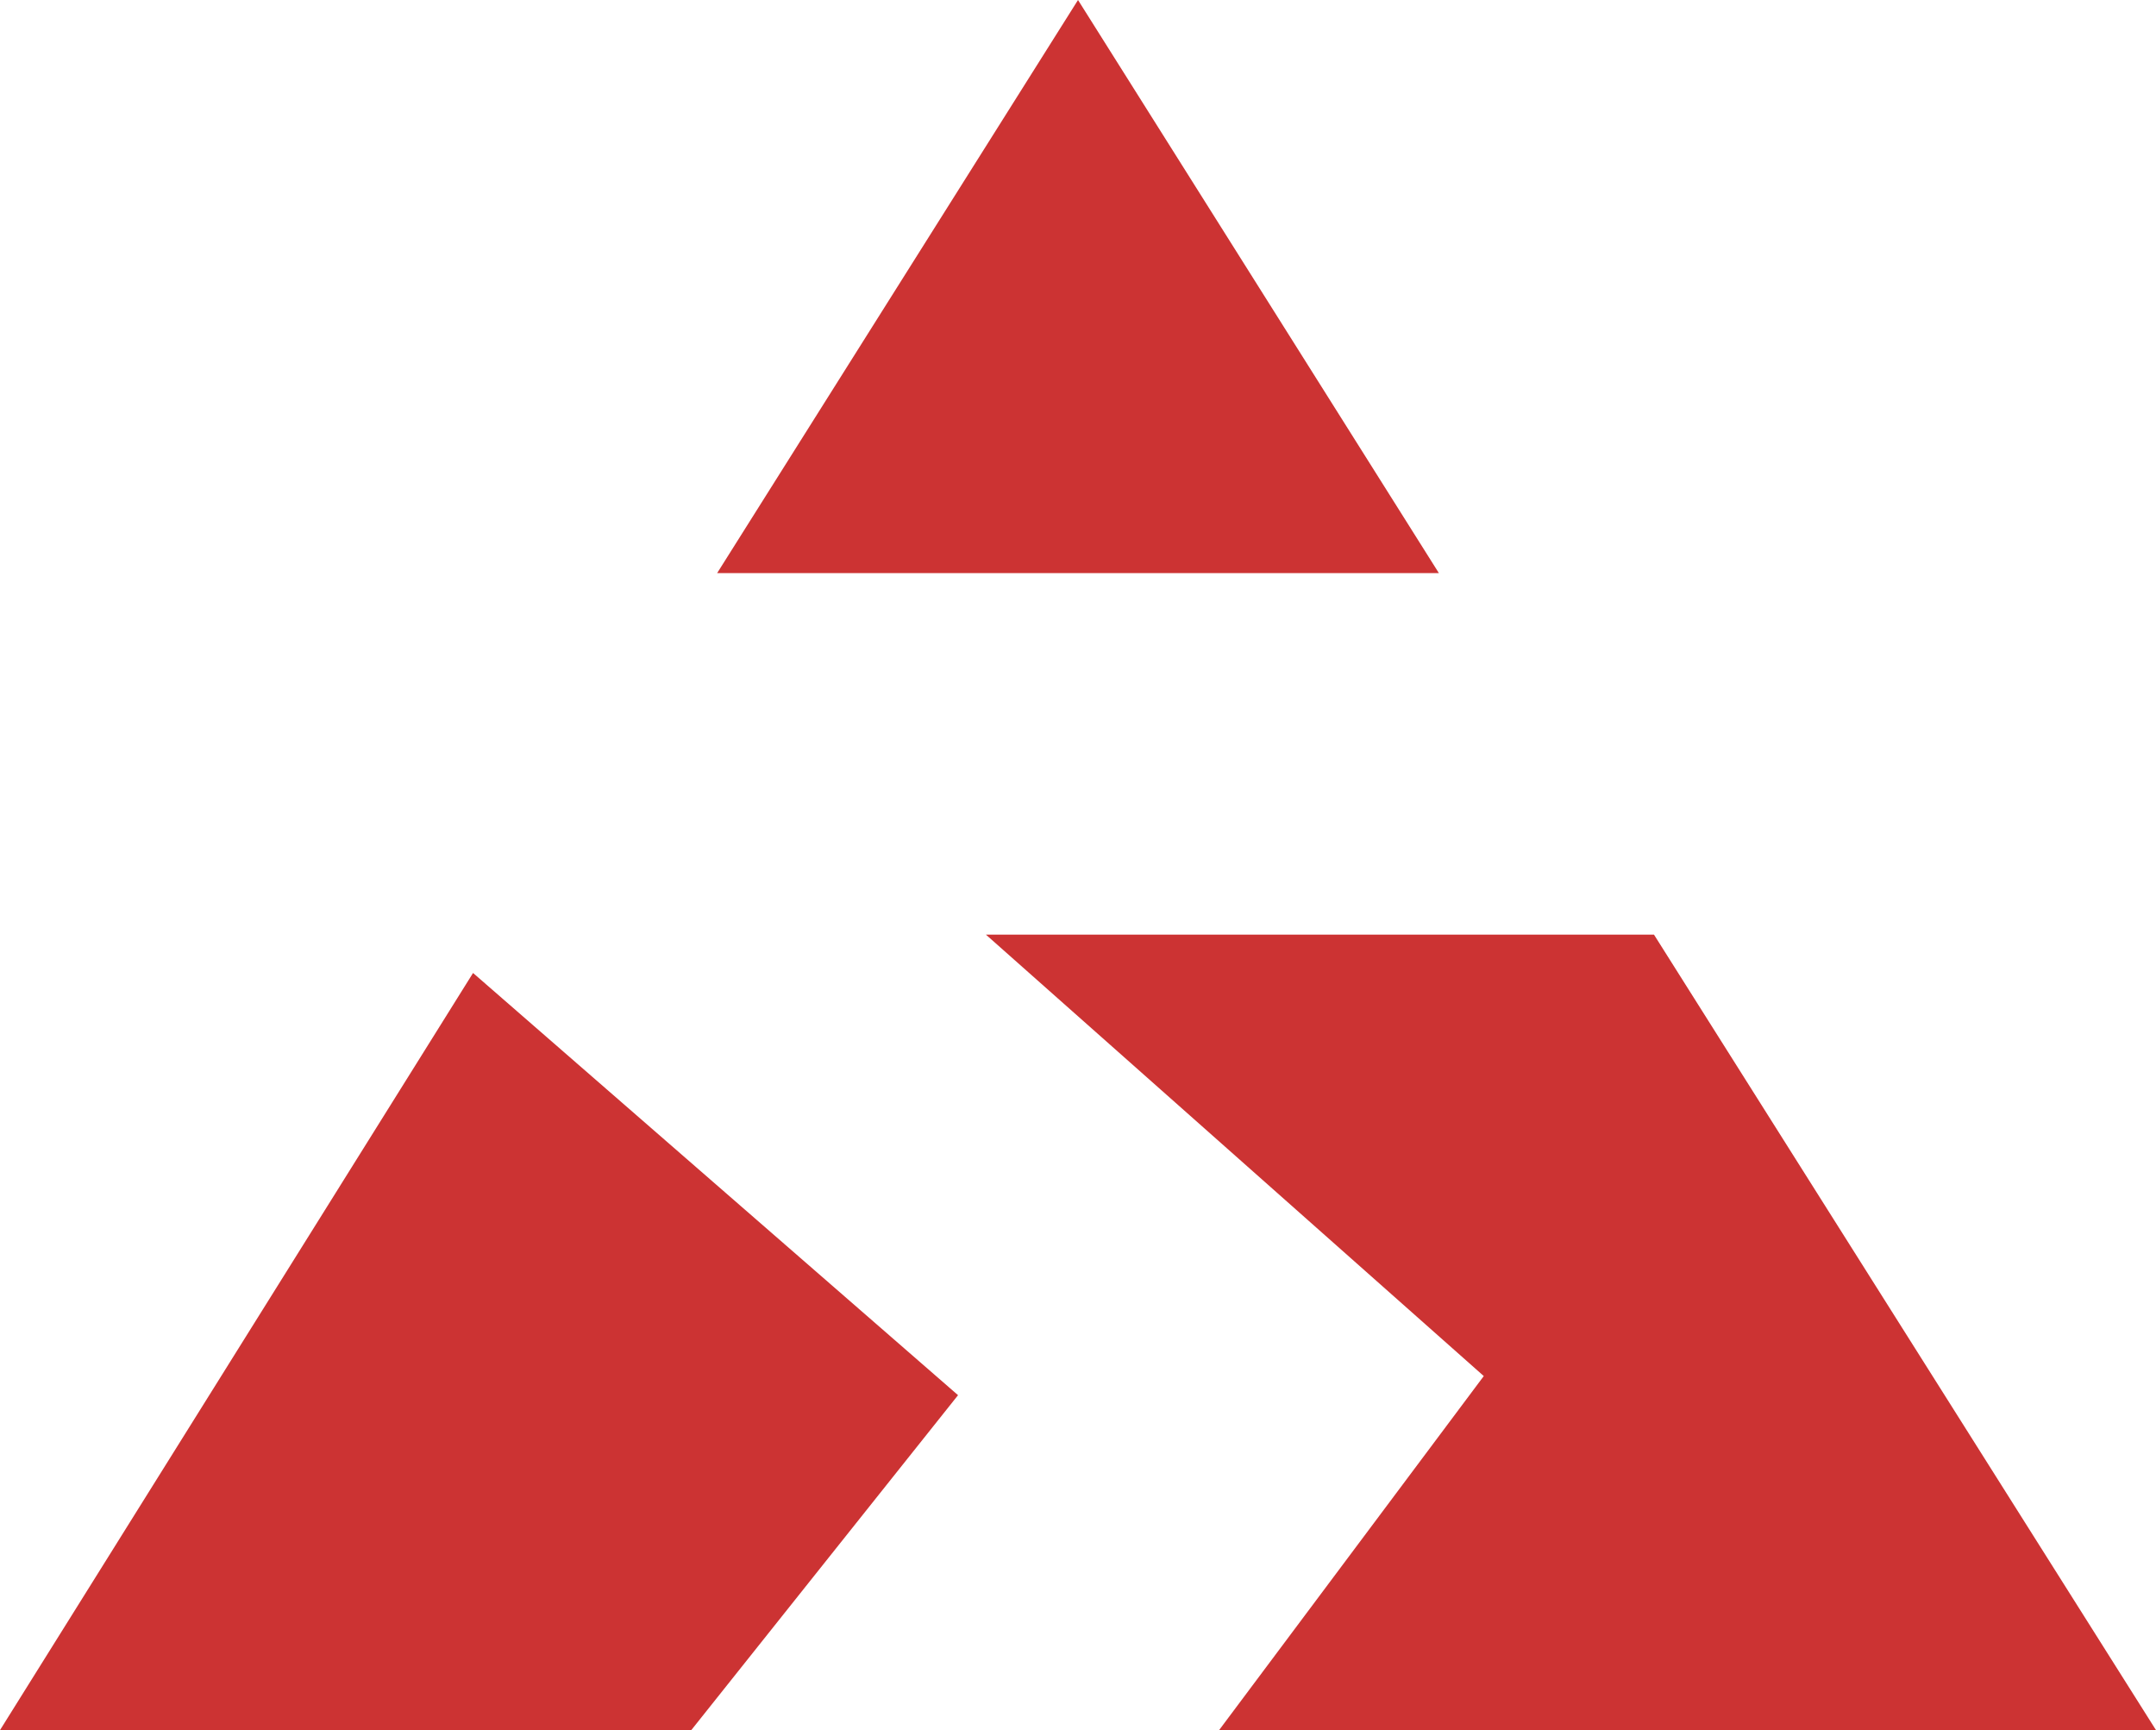<svg xmlns="http://www.w3.org/2000/svg" width="89.443" height="71.774">
  <path fill="#C33" d="M59.692 23.774L44.722 0l-14.97 23.774z"/>
  <path fill="#C33" d="M89.443 71.774l-20.826-33H40.902l20.653 18.312-10.98 14.688z"/>
  <path fill="#C33" d="M39.745 57.879l-20.12-17.515L0 71.774h28.678z"/>
</svg>

